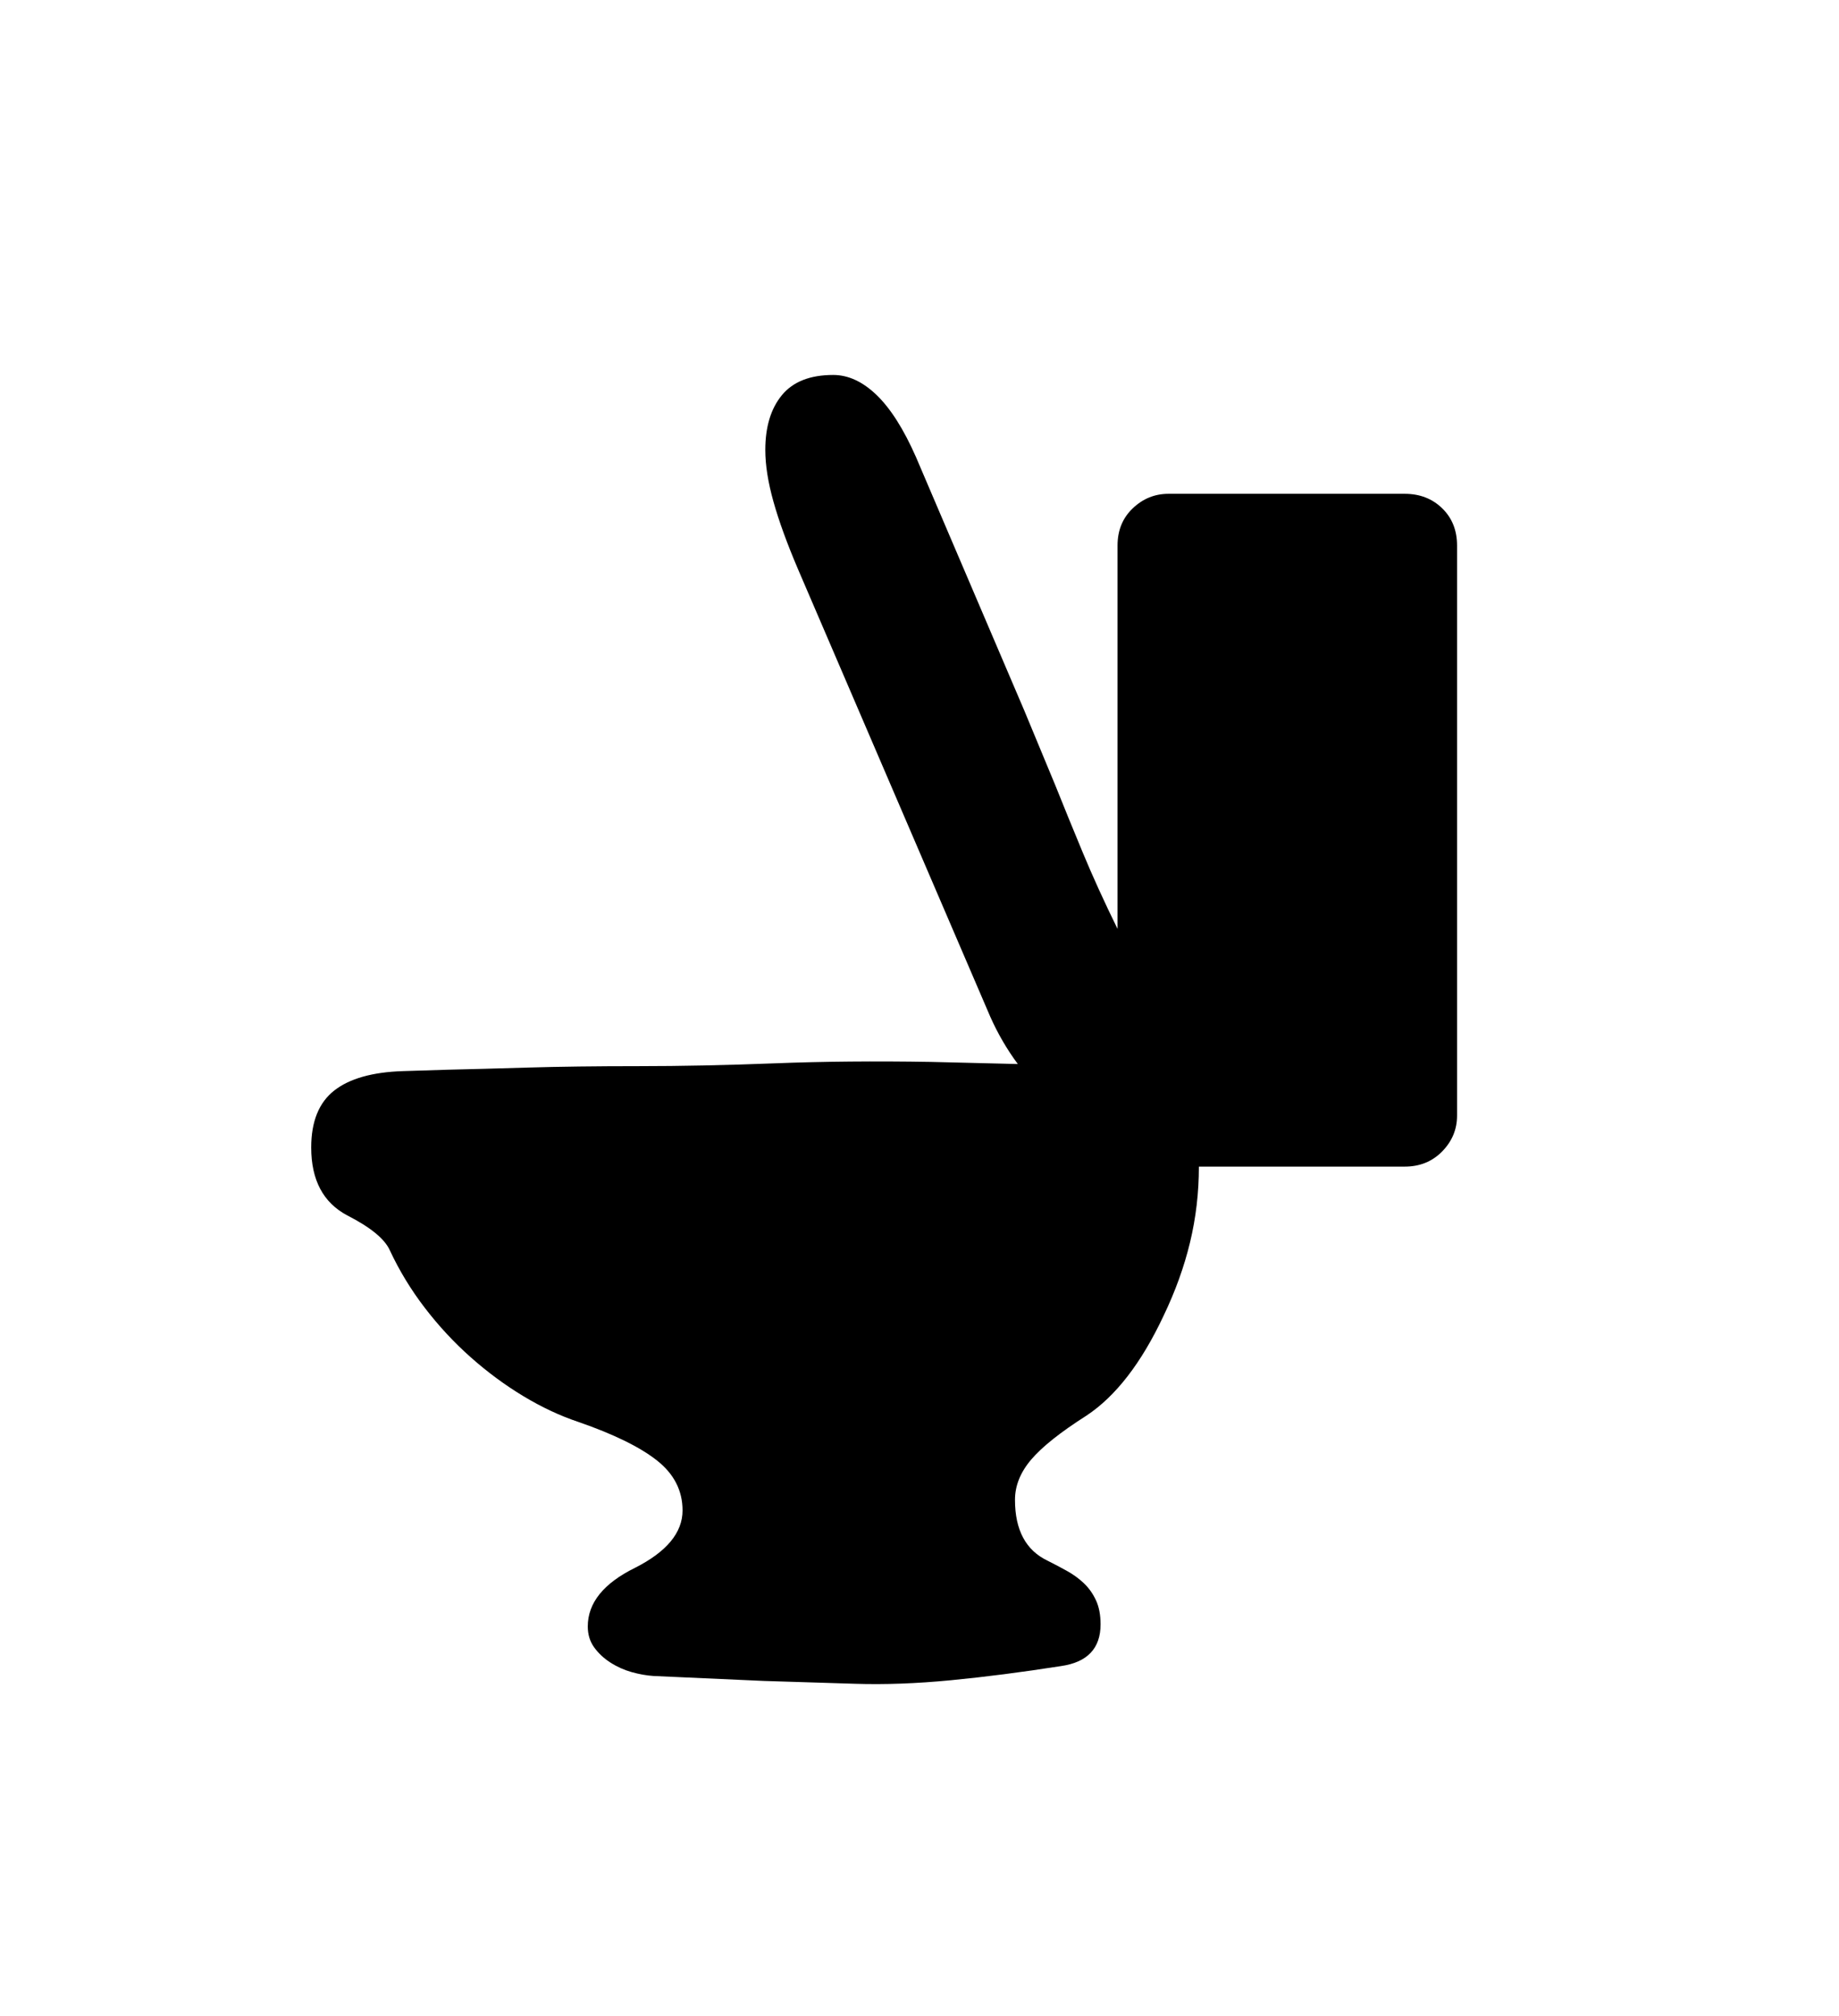 <svg xmlns="http://www.w3.org/2000/svg"
    viewBox="0 0 2600 2850">
  <!--
Digitized data copyright © 2011, Google Corporation.
Android is a trademark of Google and may be registered in certain jurisdictions.
Licensed under the Apache License, Version 2.0
http://www.apache.org/licenses/LICENSE-2.0
  -->
<path d="M1652 698L1652 698 1986 698Q2018 698 2039 718.5 2060 739 2060 771L2060 771 2060 1577Q2060 1606 2039 1627.5 2018 1649 1986 1649L1986 1649 1695 1649Q1695 1704 1682.5 1756 1670 1808 1645 1860L1645 1860Q1598 1960 1536 2001L1536 2001Q1481 2036 1458 2063 1435 2090 1435 2120L1435 2120Q1435 2184 1481 2206L1481 2206Q1495 2213 1508.5 2220.5 1522 2228 1532.5 2238 1543 2248 1549.5 2262 1556 2276 1556 2296L1556 2296Q1556 2347 1500 2355L1500 2355Q1417 2368 1344.5 2375 1272 2382 1209 2380L1209 2380 1080 2376 924 2369Q909 2368 893 2363.5 877 2359 863 2350 849 2341 840 2328.5 831 2316 831 2299L831 2299Q831 2249 898 2216L898 2216Q965 2182 965 2135L965 2135Q965 2093 929 2064.5 893 2036 818 2010L818 2010Q779 1997 740 1973.5 701 1950 665.5 1918.5 630 1887 600.5 1848.5 571 1810 551 1767L551 1767Q540 1743 491 1718L491 1718Q440 1691 440 1622L440 1622Q440 1567 472.5 1541.5 505 1516 570 1514L570 1514 634 1512Q679 1511 746 1509 813 1507 903 1507L903 1507Q993 1507 1095.5 1503 1198 1499 1316 1501L1316 1501 1439 1504Q1416 1473 1400 1437L1400 1437 1128 804Q1105 750 1093.5 709 1082 668 1082 636L1082 636Q1082 587 1105.5 558.5 1129 530 1178 530L1178 530Q1210 530 1239.5 558.5 1269 587 1295 646L1295 646 1448 1004 1492 1110Q1510 1155 1531 1205.5 1552 1256 1580 1313L1580 1313 1580 771Q1580 739 1601.5 718.5 1623 698 1652 698Z"/>
</svg>